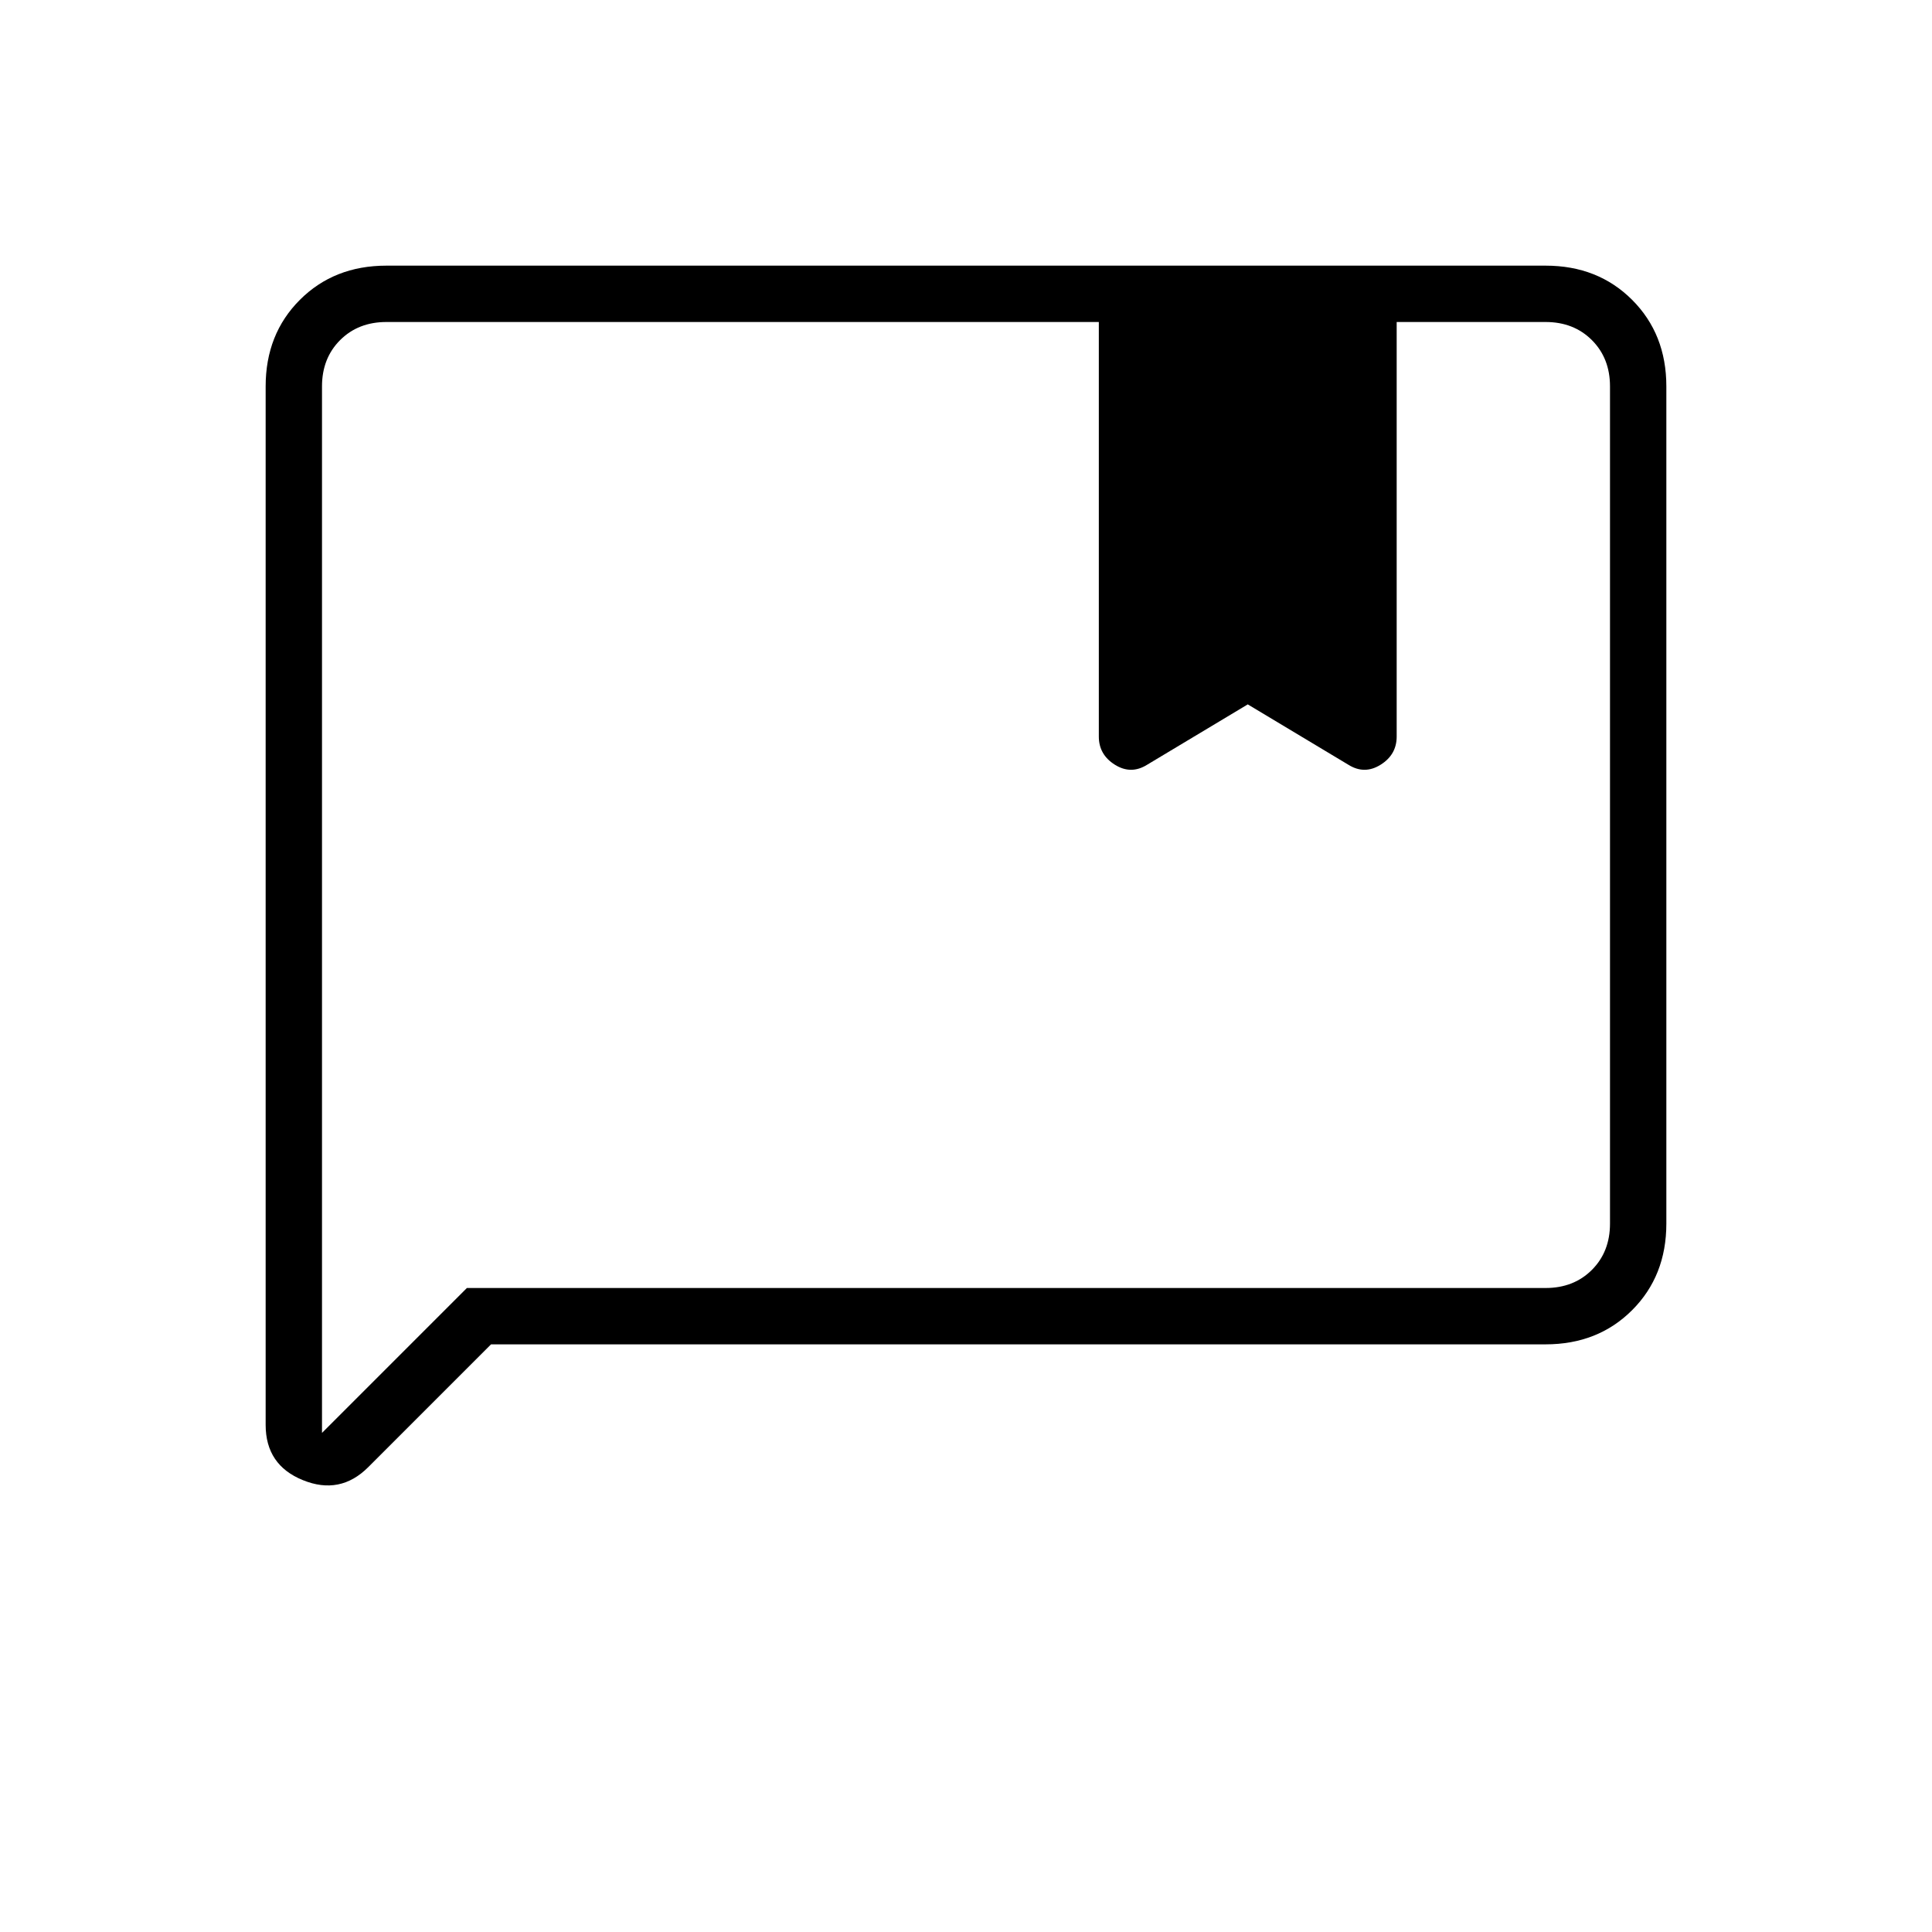 <svg xmlns="http://www.w3.org/2000/svg" height="24" width="24"><path d="M4 17.8 5.8 16H19.2Q19.55 16 19.775 15.775Q20 15.55 20 15.2V4.8Q20 4.45 19.775 4.225Q19.55 4 19.2 4H17.35V9.15Q17.35 9.375 17.15 9.5Q16.95 9.625 16.75 9.5L15.5 8.75L14.25 9.5Q14.05 9.625 13.85 9.5Q13.65 9.375 13.65 9.15V4H4.8Q4.45 4 4.225 4.225Q4 4.45 4 4.8ZM3.3 17.7V4.8Q3.3 4.15 3.725 3.725Q4.15 3.3 4.8 3.3H19.2Q19.85 3.3 20.275 3.725Q20.7 4.15 20.7 4.8V15.2Q20.7 15.85 20.275 16.275Q19.85 16.7 19.2 16.7H6.1L4.575 18.225Q4.225 18.575 3.763 18.387Q3.3 18.2 3.3 17.7ZM4 16Q4 16 4 15.775Q4 15.55 4 15.2V4.8Q4 4.45 4 4.225Q4 4 4 4Q4 4 4 4.225Q4 4.45 4 4.8Z"/></svg>